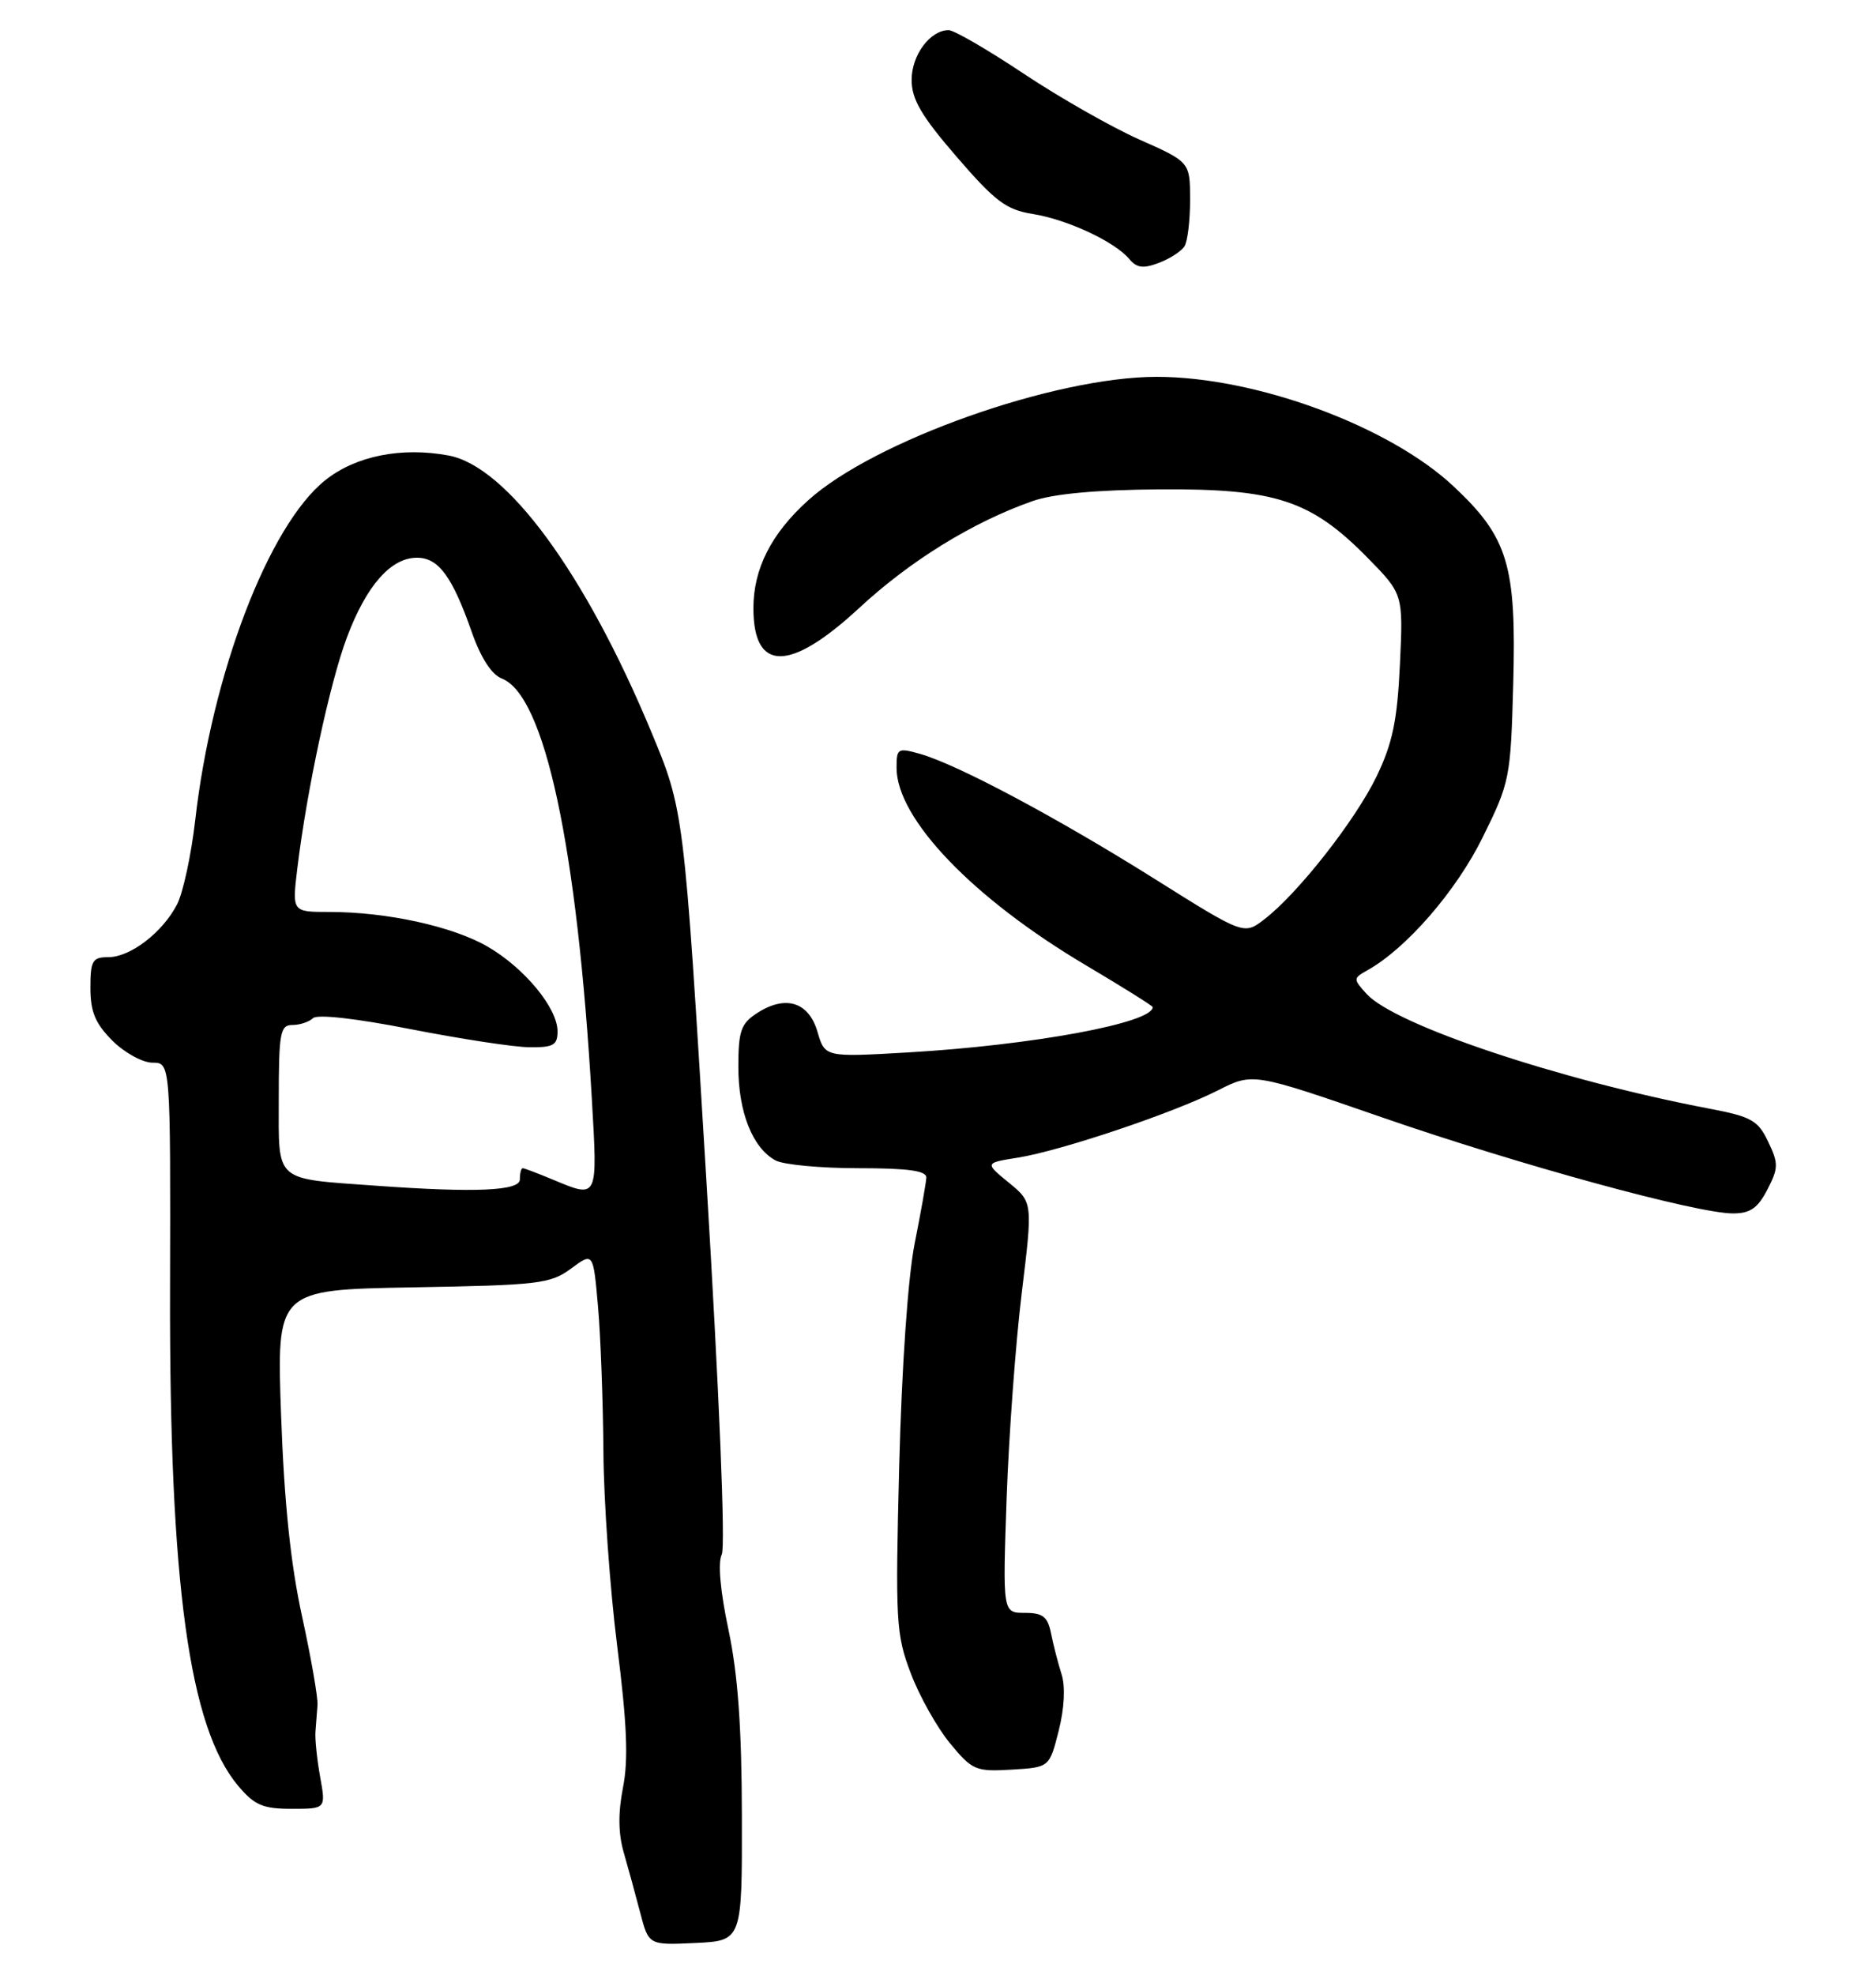 <?xml version="1.0" encoding="UTF-8" standalone="no"?>
<!DOCTYPE svg PUBLIC "-//W3C//DTD SVG 1.1//EN" "http://www.w3.org/Graphics/SVG/1.1/DTD/svg11.dtd" >
<svg xmlns="http://www.w3.org/2000/svg" xmlns:xlink="http://www.w3.org/1999/xlink" version="1.1" viewBox="0 0 249 262">
 <g >
 <path fill="currentColor"
d=" M 98.47 241.00 C 98.45 229.20 97.94 222.15 96.69 216.24 C 95.60 211.12 95.26 207.32 95.80 206.24 C 96.31 205.21 95.46 184.66 93.72 156.00 C 90.78 107.50 90.78 107.50 86.40 97.00 C 77.65 76.02 67.28 61.89 59.55 60.44 C 53.32 59.27 47.20 60.49 43.18 63.71 C 35.66 69.70 28.11 89.44 25.91 108.84 C 25.38 113.43 24.30 118.45 23.50 120.00 C 21.57 123.73 17.30 127.00 14.37 127.00 C 12.27 127.00 12.00 127.46 12.00 131.08 C 12.00 134.25 12.65 135.80 14.92 138.08 C 16.53 139.68 18.93 141.00 20.24 141.00 C 22.64 141.00 22.64 141.00 22.57 171.25 C 22.48 210.15 25.10 229.21 31.61 236.95 C 33.78 239.52 34.89 240.00 38.72 240.00 C 43.26 240.00 43.26 240.00 42.49 235.75 C 42.07 233.41 41.79 230.71 41.87 229.75 C 41.94 228.79 42.06 227.21 42.14 226.25 C 42.22 225.29 41.30 220.00 40.10 214.50 C 38.58 207.59 37.72 199.34 37.31 187.81 C 36.71 171.13 36.71 171.13 54.78 170.81 C 71.51 170.52 73.06 170.34 75.79 168.32 C 78.74 166.14 78.74 166.14 79.37 173.32 C 79.72 177.27 80.04 185.92 80.09 192.55 C 80.13 199.17 80.96 210.81 81.92 218.41 C 83.22 228.70 83.42 233.49 82.69 237.17 C 82.03 240.52 82.06 243.29 82.79 245.80 C 83.38 247.84 84.36 251.43 84.98 253.80 C 86.10 258.09 86.10 258.09 92.30 257.80 C 98.50 257.50 98.50 257.50 98.47 241.00 Z  M 140.52 229.64 C 141.28 226.64 141.42 223.78 140.90 222.14 C 140.44 220.69 139.81 218.26 139.51 216.75 C 139.06 214.50 138.43 214.00 136.02 214.00 C 133.08 214.00 133.08 214.00 133.61 198.75 C 133.91 190.36 134.81 178.10 135.62 171.51 C 137.08 159.52 137.08 159.52 133.89 156.91 C 130.70 154.30 130.70 154.30 135.10 153.60 C 140.84 152.68 155.75 147.67 161.64 144.68 C 166.29 142.32 166.29 142.32 183.39 148.24 C 201.65 154.56 225.19 161.00 230.02 161.00 C 232.30 161.00 233.31 160.30 234.58 157.84 C 236.06 154.98 236.07 154.37 234.69 151.49 C 233.34 148.65 232.47 148.16 226.84 147.09 C 206.91 143.29 185.12 135.99 181.38 131.87 C 179.59 129.89 179.59 129.81 181.51 128.73 C 186.66 125.85 193.27 118.24 196.77 111.15 C 200.40 103.81 200.51 103.26 200.85 90.72 C 201.28 74.98 200.17 71.30 192.91 64.51 C 184.36 56.51 166.67 50.00 153.52 50.00 C 139.94 50.01 116.01 58.48 107.26 66.39 C 102.36 70.81 100.00 75.47 100.00 80.70 C 100.00 89.20 104.84 89.19 114.03 80.68 C 120.83 74.38 129.07 69.30 137.01 66.50 C 139.78 65.52 145.48 64.99 153.97 64.93 C 169.30 64.83 173.98 66.36 181.47 73.96 C 186.25 78.82 186.25 78.82 185.81 88.16 C 185.46 95.62 184.83 98.61 182.72 103.00 C 179.90 108.84 172.28 118.55 167.81 121.98 C 165.11 124.06 165.11 124.06 153.20 116.58 C 140.22 108.44 127.13 101.47 122.16 100.04 C 119.16 99.19 119.00 99.28 119.00 101.87 C 119.00 108.63 129.14 119.20 144.14 128.08 C 149.01 130.97 153.00 133.46 153.00 133.63 C 153.00 135.73 137.04 138.68 120.50 139.64 C 109.49 140.28 109.49 140.28 108.50 136.89 C 107.33 132.91 104.23 131.97 100.44 134.45 C 98.34 135.82 98.00 136.82 98.00 141.57 C 98.00 147.57 99.90 152.34 102.94 153.97 C 104.00 154.54 108.95 155.00 113.93 155.00 C 120.55 155.00 122.99 155.34 122.95 156.25 C 122.92 156.94 122.22 160.88 121.40 165.00 C 120.51 169.49 119.69 181.34 119.35 194.50 C 118.83 215.13 118.92 216.84 120.88 222.00 C 122.02 225.03 124.37 229.21 126.09 231.30 C 129.05 234.89 129.50 235.08 134.26 234.80 C 139.29 234.50 139.29 234.50 140.52 229.64 Z  M 157.21 32.69 C 157.63 32.03 157.96 29.25 157.96 26.50 C 157.95 21.50 157.95 21.50 151.22 18.51 C 147.53 16.87 140.61 12.93 135.85 9.76 C 131.09 6.59 126.62 4.00 125.92 4.00 C 123.46 4.00 121.00 7.30 121.00 10.60 C 121.00 13.18 122.29 15.38 126.98 20.81 C 132.08 26.72 133.55 27.83 137.07 28.39 C 141.68 29.13 147.98 32.07 149.89 34.37 C 150.87 35.55 151.75 35.67 153.81 34.88 C 155.27 34.33 156.80 33.34 157.21 32.69 Z  M 50.00 157.33 C 36.27 156.34 37.00 156.98 37.00 145.94 C 37.00 137.03 37.19 136.00 38.80 136.00 C 39.79 136.00 41.03 135.59 41.55 135.09 C 42.12 134.55 47.30 135.13 54.50 136.55 C 61.10 137.84 68.19 138.93 70.25 138.95 C 73.44 138.99 74.00 138.68 74.00 136.84 C 74.00 133.75 69.62 128.44 64.72 125.60 C 60.08 122.91 51.35 121.00 43.70 121.00 C 38.77 121.00 38.77 121.00 39.46 115.25 C 40.72 104.84 43.78 90.60 46.05 84.56 C 48.63 77.69 51.88 74.00 55.34 74.00 C 58.21 74.00 60.03 76.48 62.63 83.90 C 63.82 87.29 65.26 89.51 66.60 90.03 C 72.30 92.22 76.61 112.33 78.55 145.75 C 79.33 159.20 79.41 159.03 73.35 156.50 C 71.37 155.68 69.59 155.00 69.38 155.00 C 69.17 155.00 69.00 155.68 69.00 156.50 C 69.00 158.01 63.08 158.27 50.00 157.33 Z "/>
</g>
</svg>